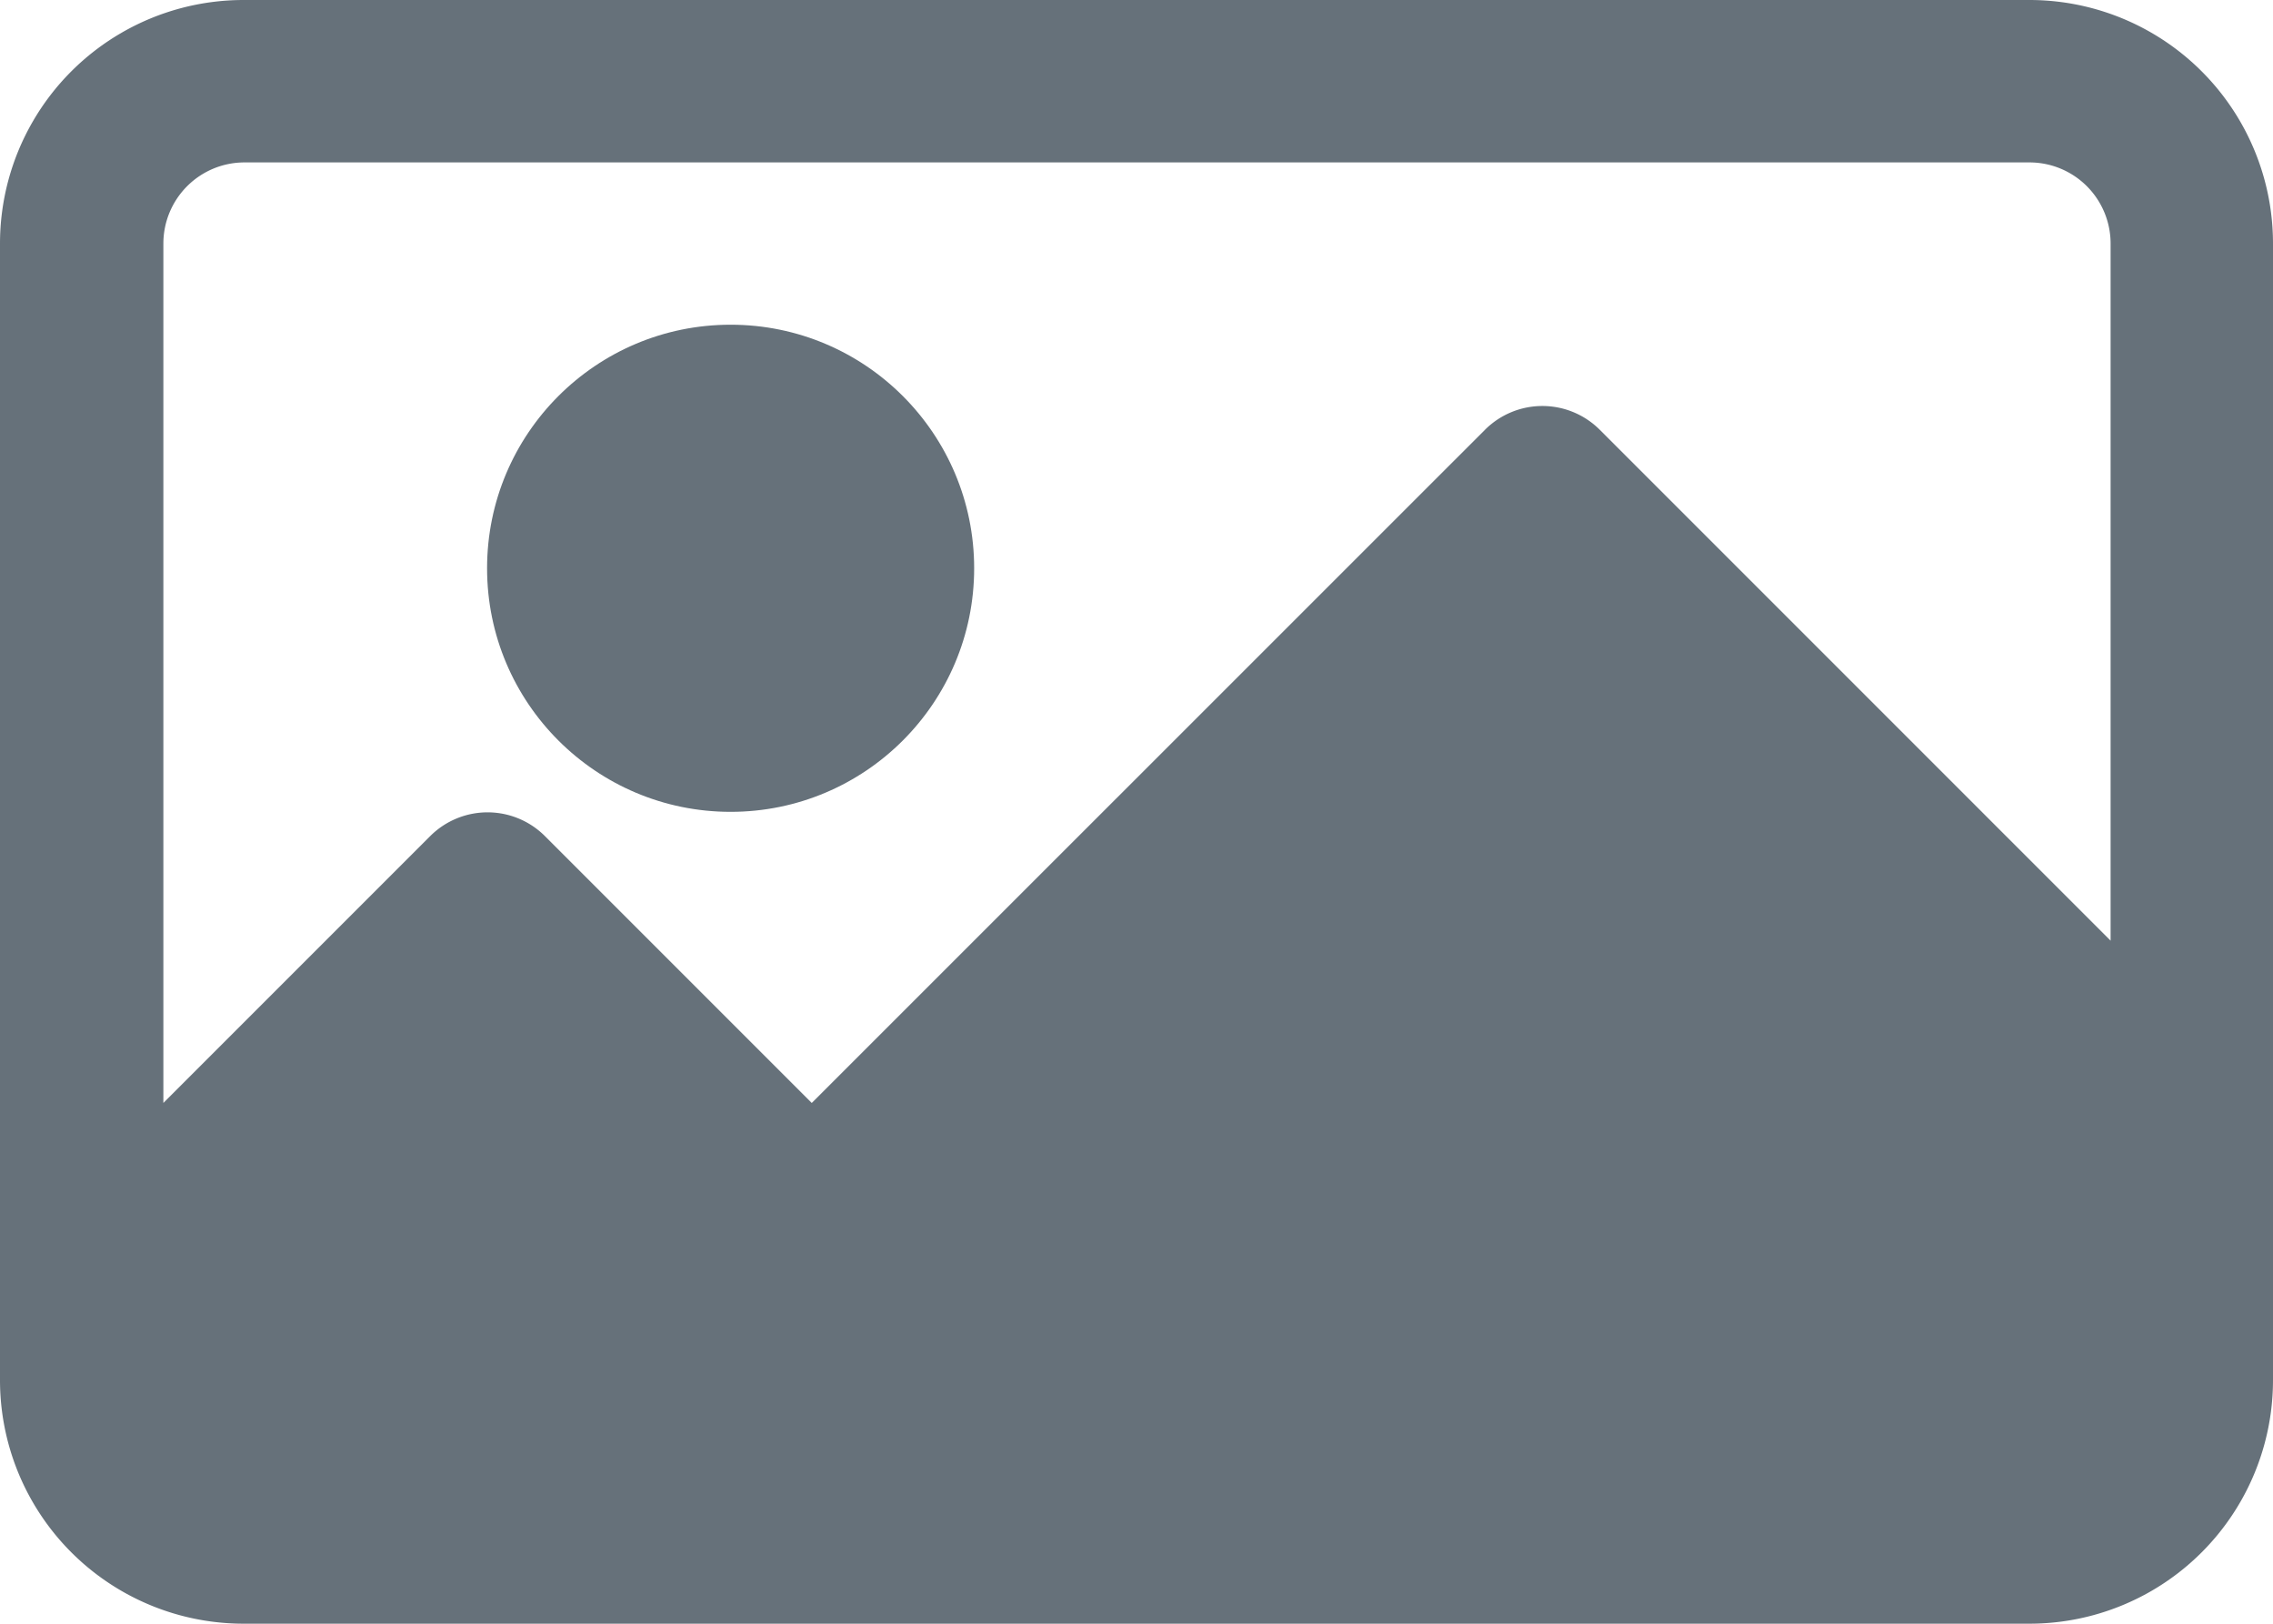 <svg xmlns="http://www.w3.org/2000/svg" width="18.741" height="13.386" viewBox="0 0 18.741 13.386"><g transform="translate(0 -68.267)"><g transform="translate(0 68.267)"><path d="M16.733,68.267H2.008A2.008,2.008,0,0,0,0,70.275v9.37a2.008,2.008,0,0,0,2.008,2.008H16.733a2.008,2.008,0,0,0,2.008-2.008v-9.37A2.008,2.008,0,0,0,16.733,68.267Zm.669,7.755L13.19,71.81a.669.669,0,0,0-.946,0L6.693,77.36l-2.2-2.2a.669.669,0,0,0-.946,0l-2.2,2.2V70.275a.669.669,0,0,1,.669-.669H16.733a.669.669,0,0,1,.669.669v5.747Z" transform="translate(0 -68.267)" fill="#66717a"/></g><g transform="translate(4.016 70.944)"><circle cx="2.008" cy="2.008" r="2.008" fill="#66717a"/></g></g></svg>